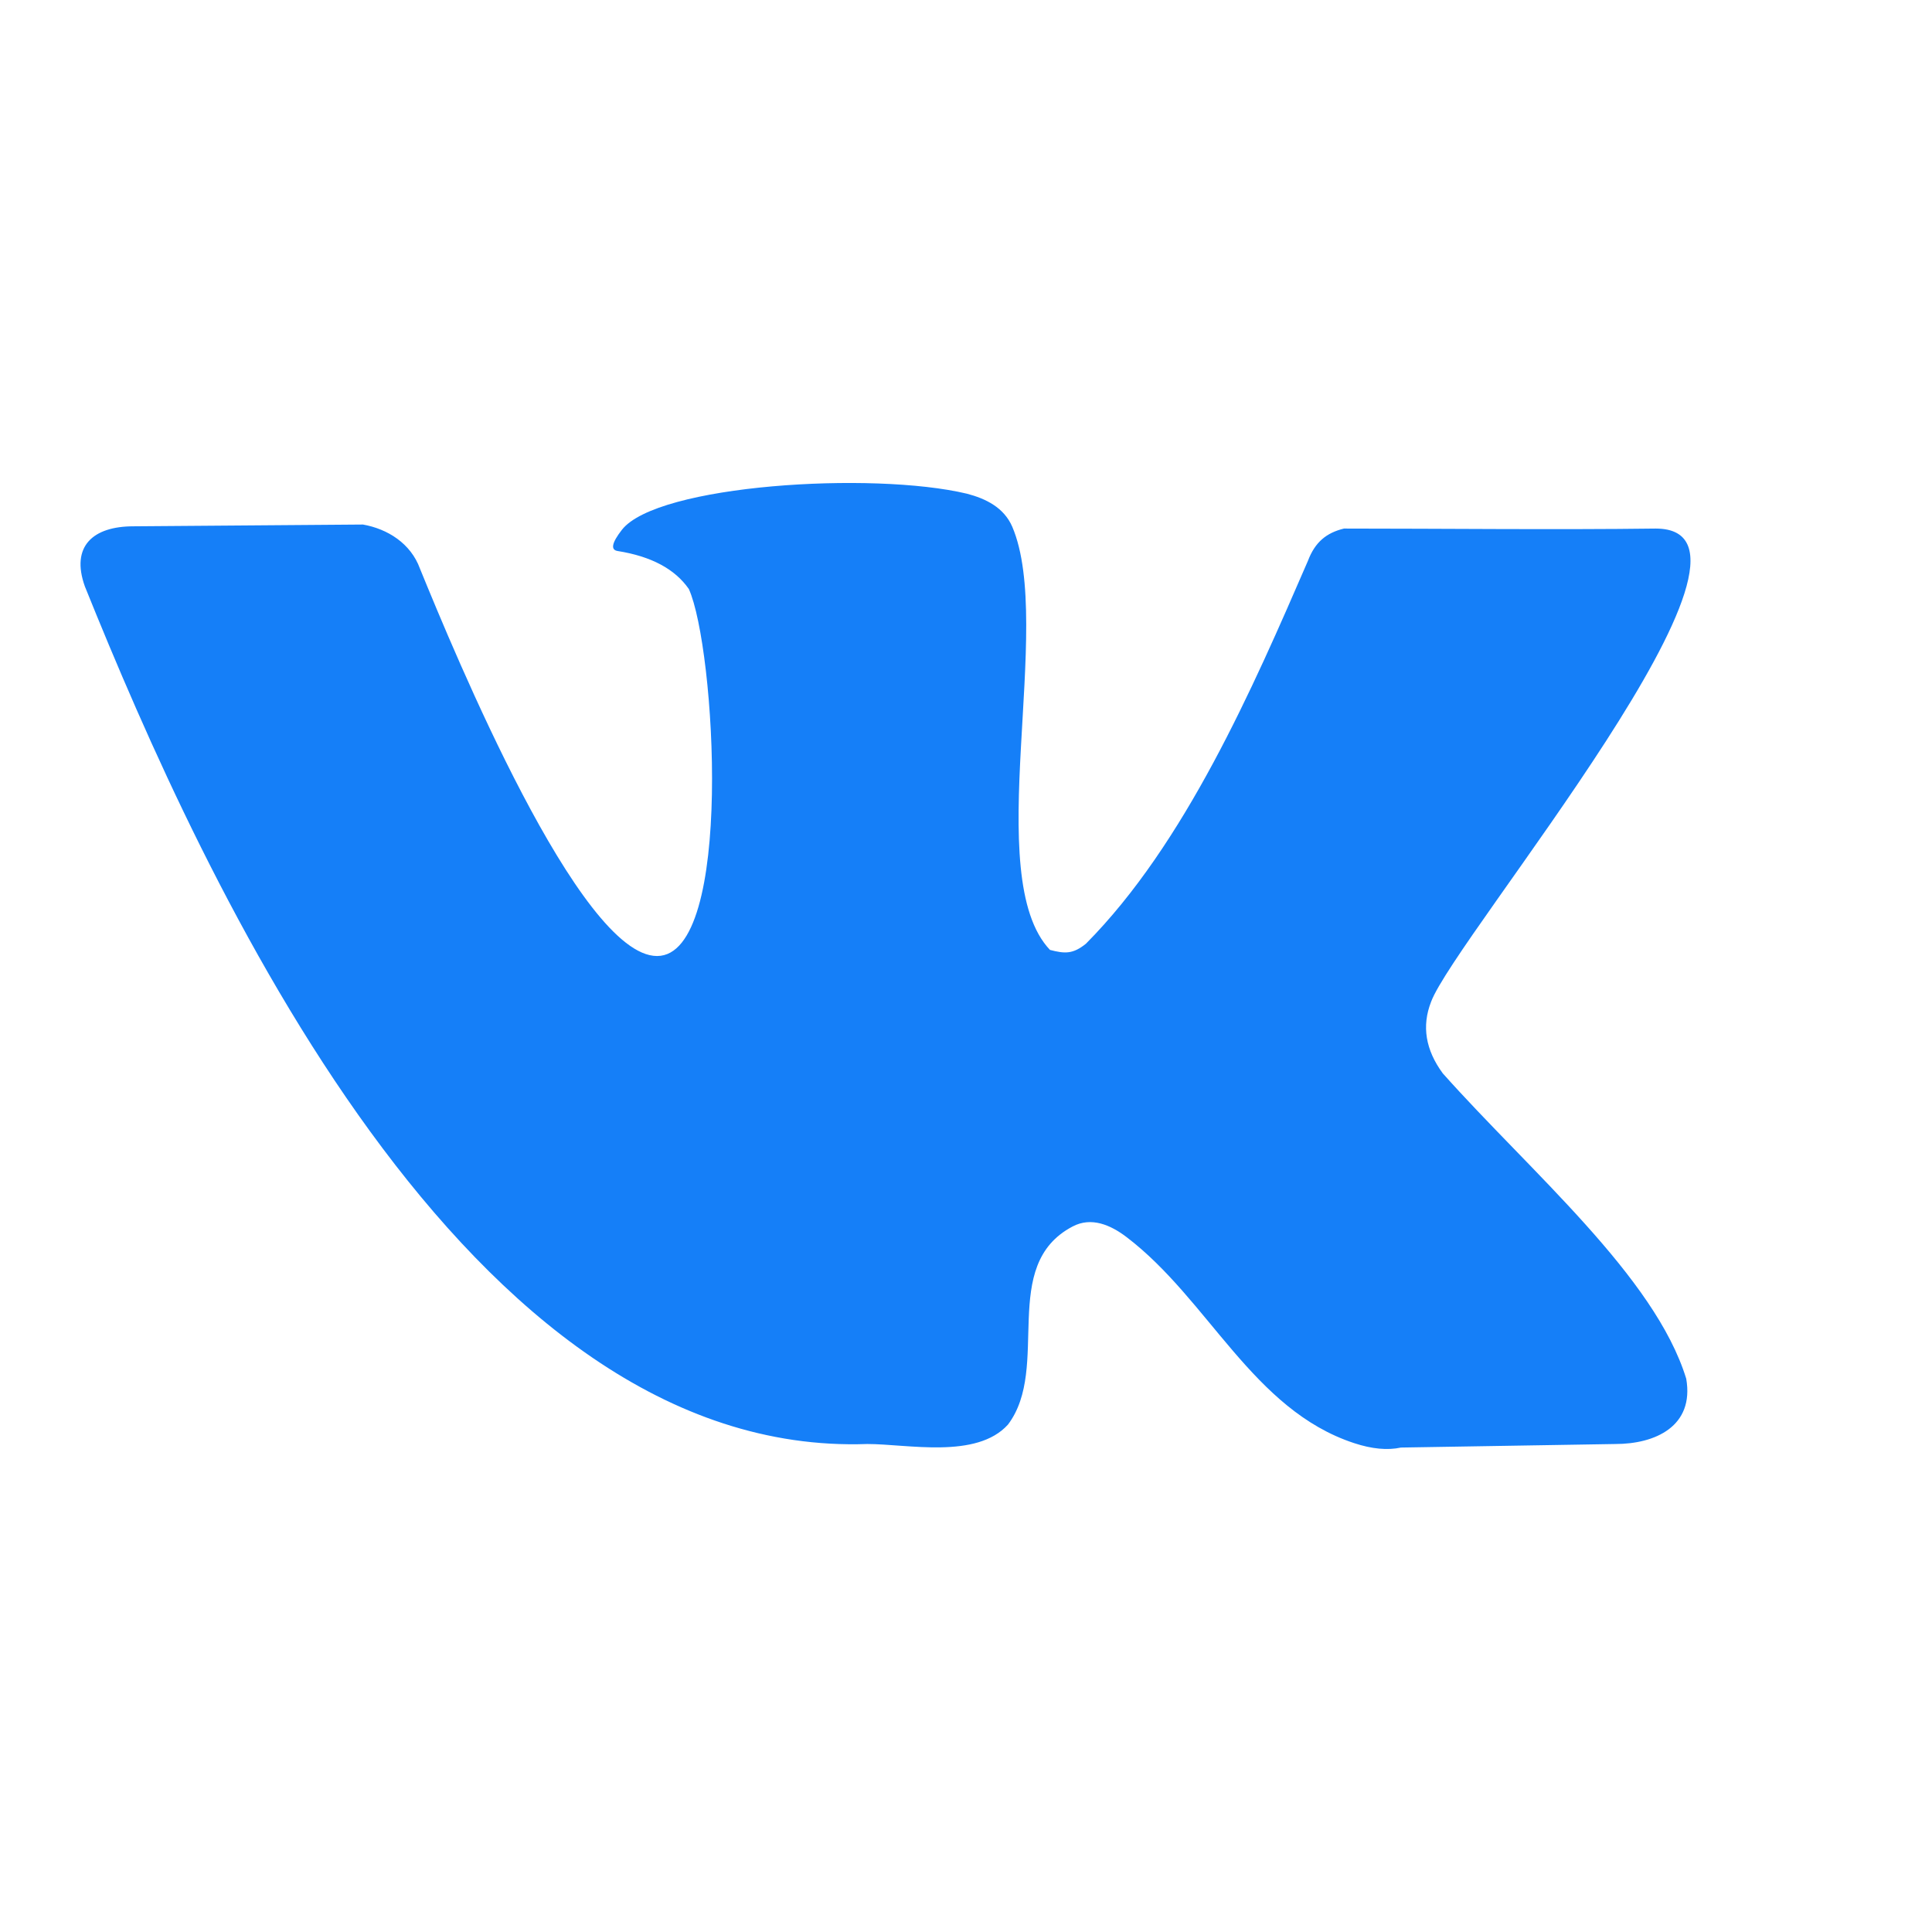 <svg width="24" height="24" viewBox="0 0 24 24" fill="none" xmlns="http://www.w3.org/2000/svg">
<path d="M17.923 13.334C17.708 13.042 17.66 12.746 17.777 12.446C18.071 11.646 22.349 6.566 20.567 6.566C19.342 6.582 17.87 6.566 16.695 6.566C16.477 6.619 16.336 6.734 16.248 6.966C15.562 8.549 14.721 10.482 13.49 11.723C13.328 11.854 13.227 11.848 13.043 11.8C12.179 10.89 13.1 7.775 12.575 6.544C12.471 6.303 12.244 6.194 12.012 6.133C10.84 5.853 8.162 6.02 7.725 6.582C7.6 6.743 7.582 6.831 7.673 6.845C8.089 6.911 8.384 7.068 8.557 7.317C8.884 8.037 9.126 11.876 8.162 11.876C7.198 11.876 5.644 8.109 5.217 7.064C5.103 6.75 4.814 6.57 4.509 6.516L1.657 6.538C1.156 6.538 0.876 6.785 1.054 7.284C2.539 10.97 5.789 18.116 10.774 17.938C11.273 17.938 12.132 18.129 12.522 17.696C13.058 16.985 12.405 15.719 13.324 15.236C13.556 15.113 13.796 15.216 13.995 15.368C15.017 16.146 15.56 17.512 16.821 17.927C17.042 18 17.236 18.018 17.403 17.982L20.067 17.938C20.562 17.938 21.049 17.718 20.947 17.127C20.558 15.858 19.011 14.555 17.923 13.334Z" fill="#157FF8"/>
</svg>
